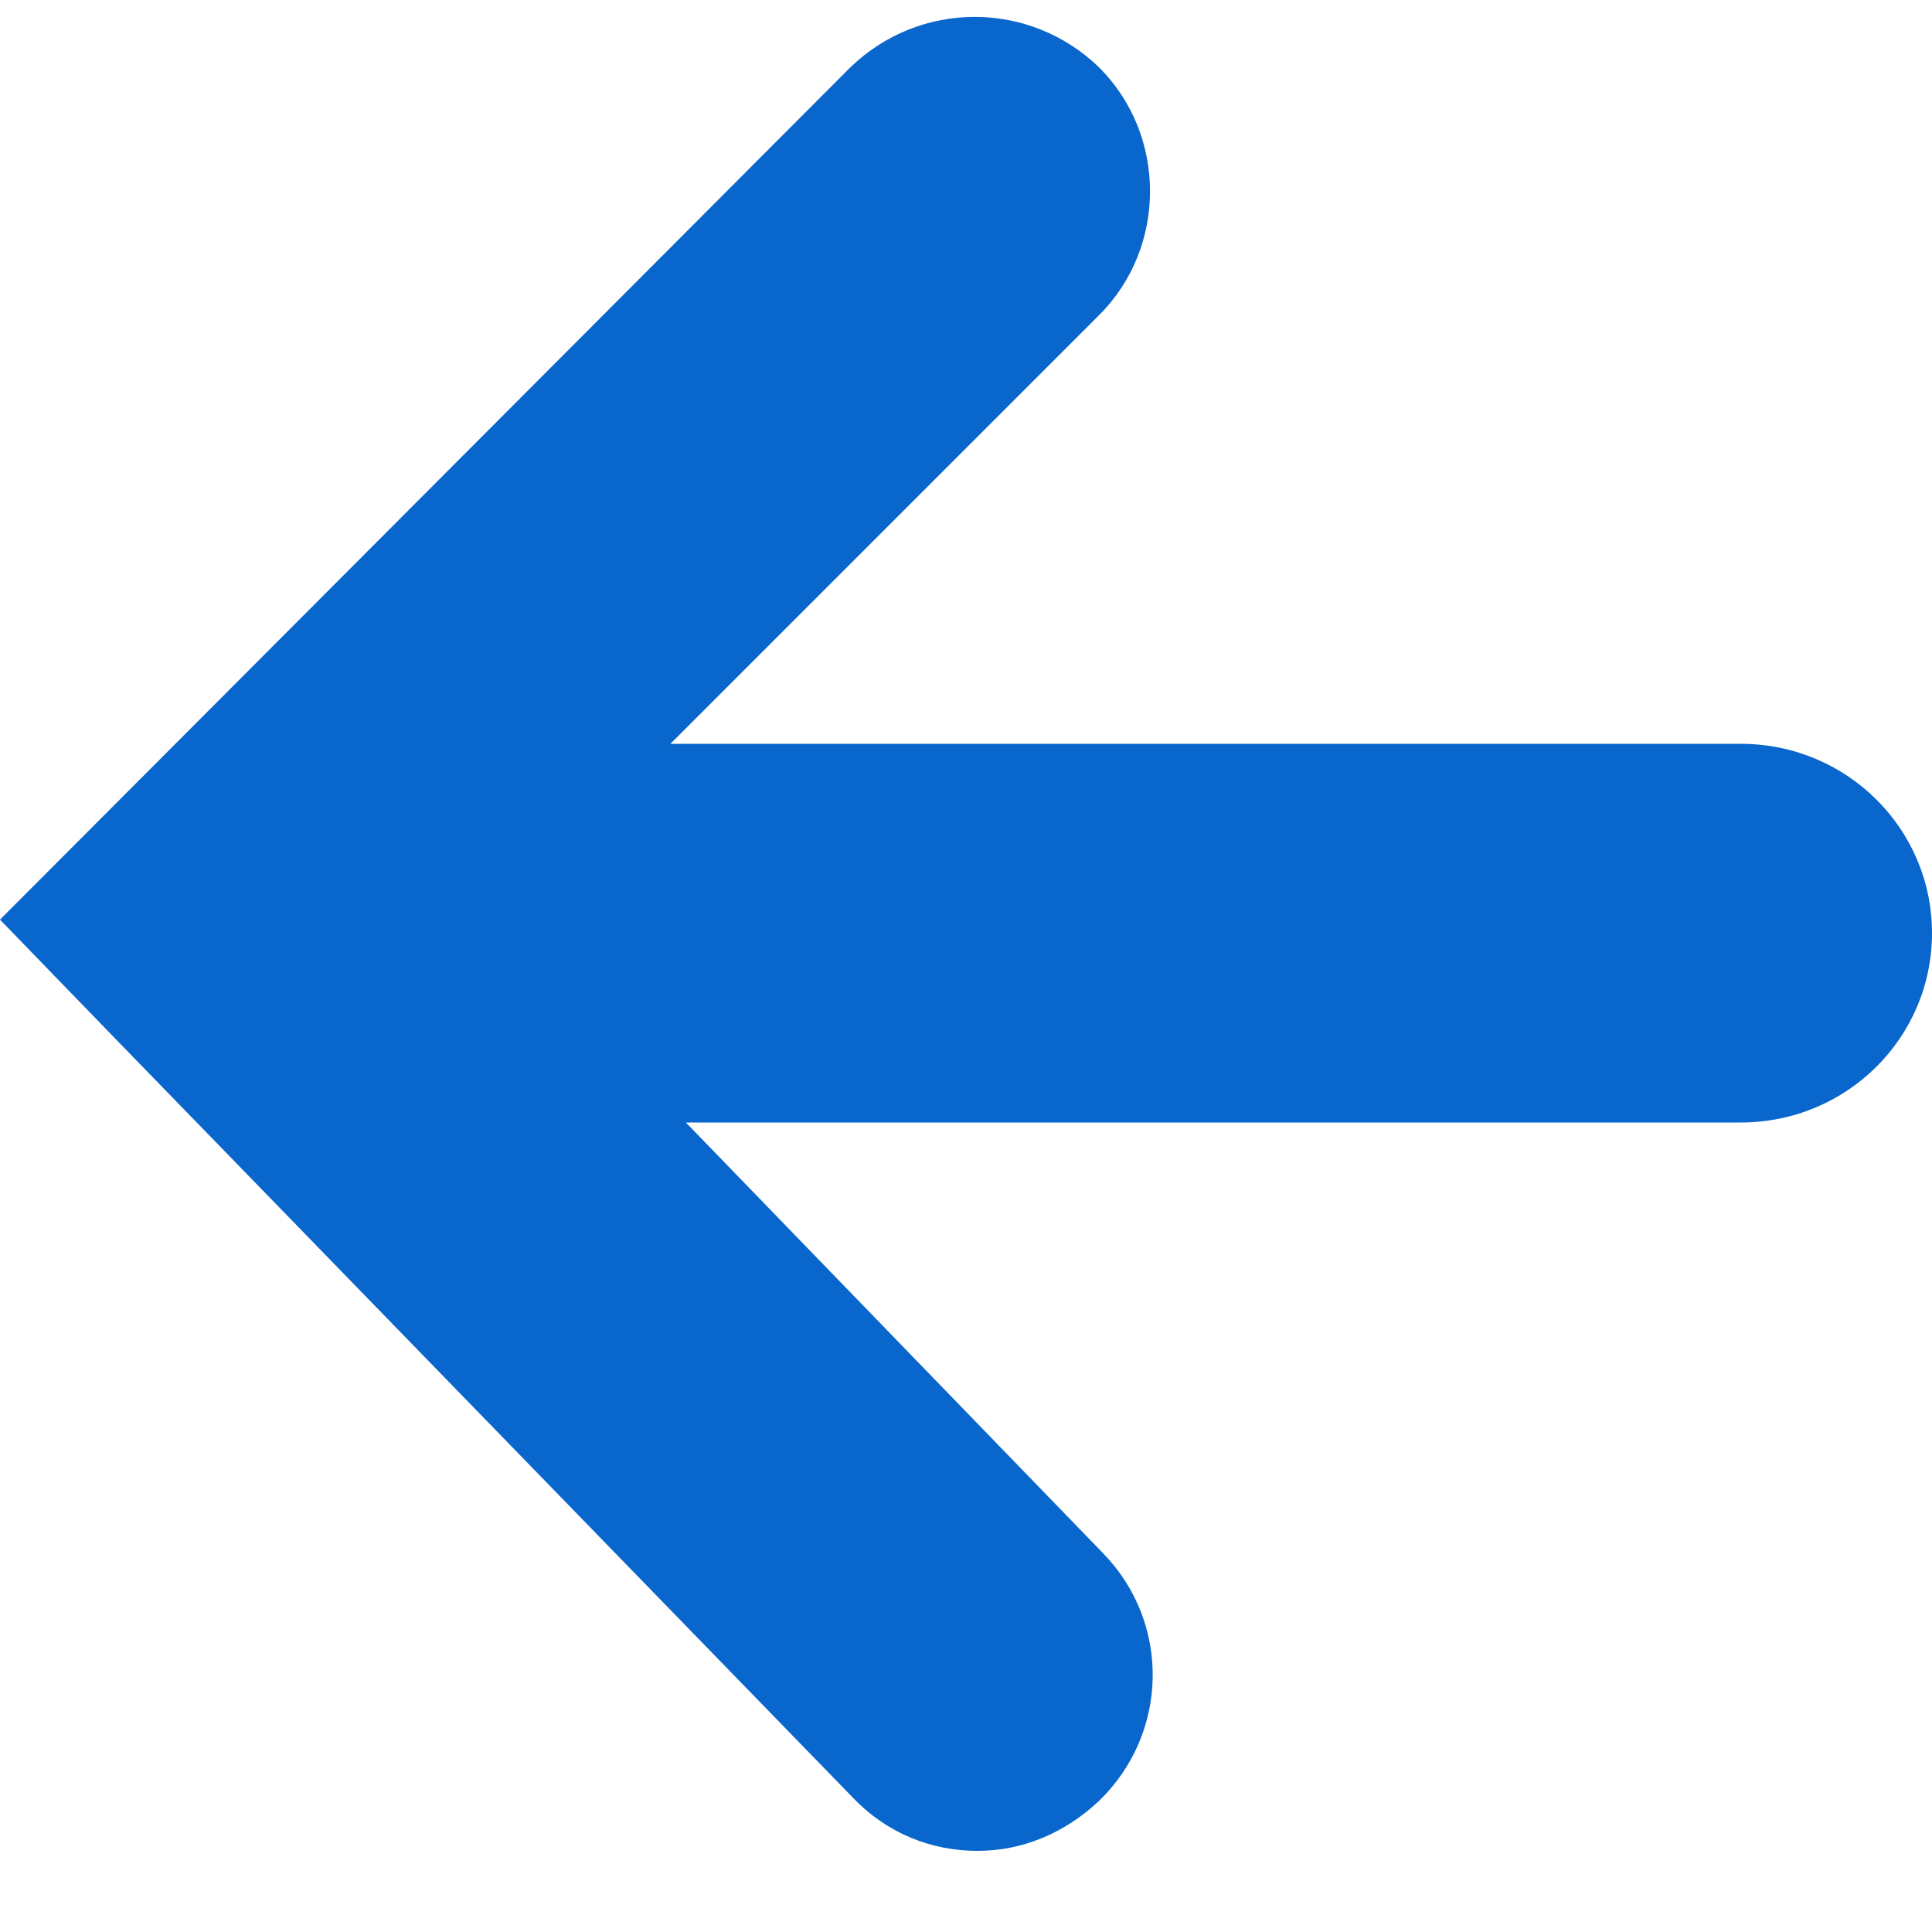 <?xml version="1.0" encoding="iso-8859-1"?>
<!DOCTYPE svg PUBLIC "-//W3C//DTD SVG 1.1 Basic//EN" "http://www.w3.org/Graphics/SVG/1.1/DTD/svg11-basic.dtd">
<svg version="1.1" baseProfile="basic"
   xmlns="http://www.w3.org/2000/svg" xmlns:xlink="http://www.w3.org/1999/xlink" x="0px" y="0px" width="32px" height="32px"
   viewBox="0 0 32 32" xml:space="preserve">
  <path transform="matrix(0.032,0,0,0.032,0,0)" stroke="none" style="fill:#0866CC" d="M 901 385 L 347 385 L 569 163 C 604 128 604 70 569 35 C 533 0 476 0 440 35 L 0 476 L 62 540 C 62 540 62 540 62 540 L 441 930 C 459 949 482 958 506 958 C 529 958 551 949 569 932 C 605 897 606 840 571 804 L 355 581 L 901 581 C 956 581 1000 537 1000 483 C 1000 429 956 385 901 385 z"/>
</svg>